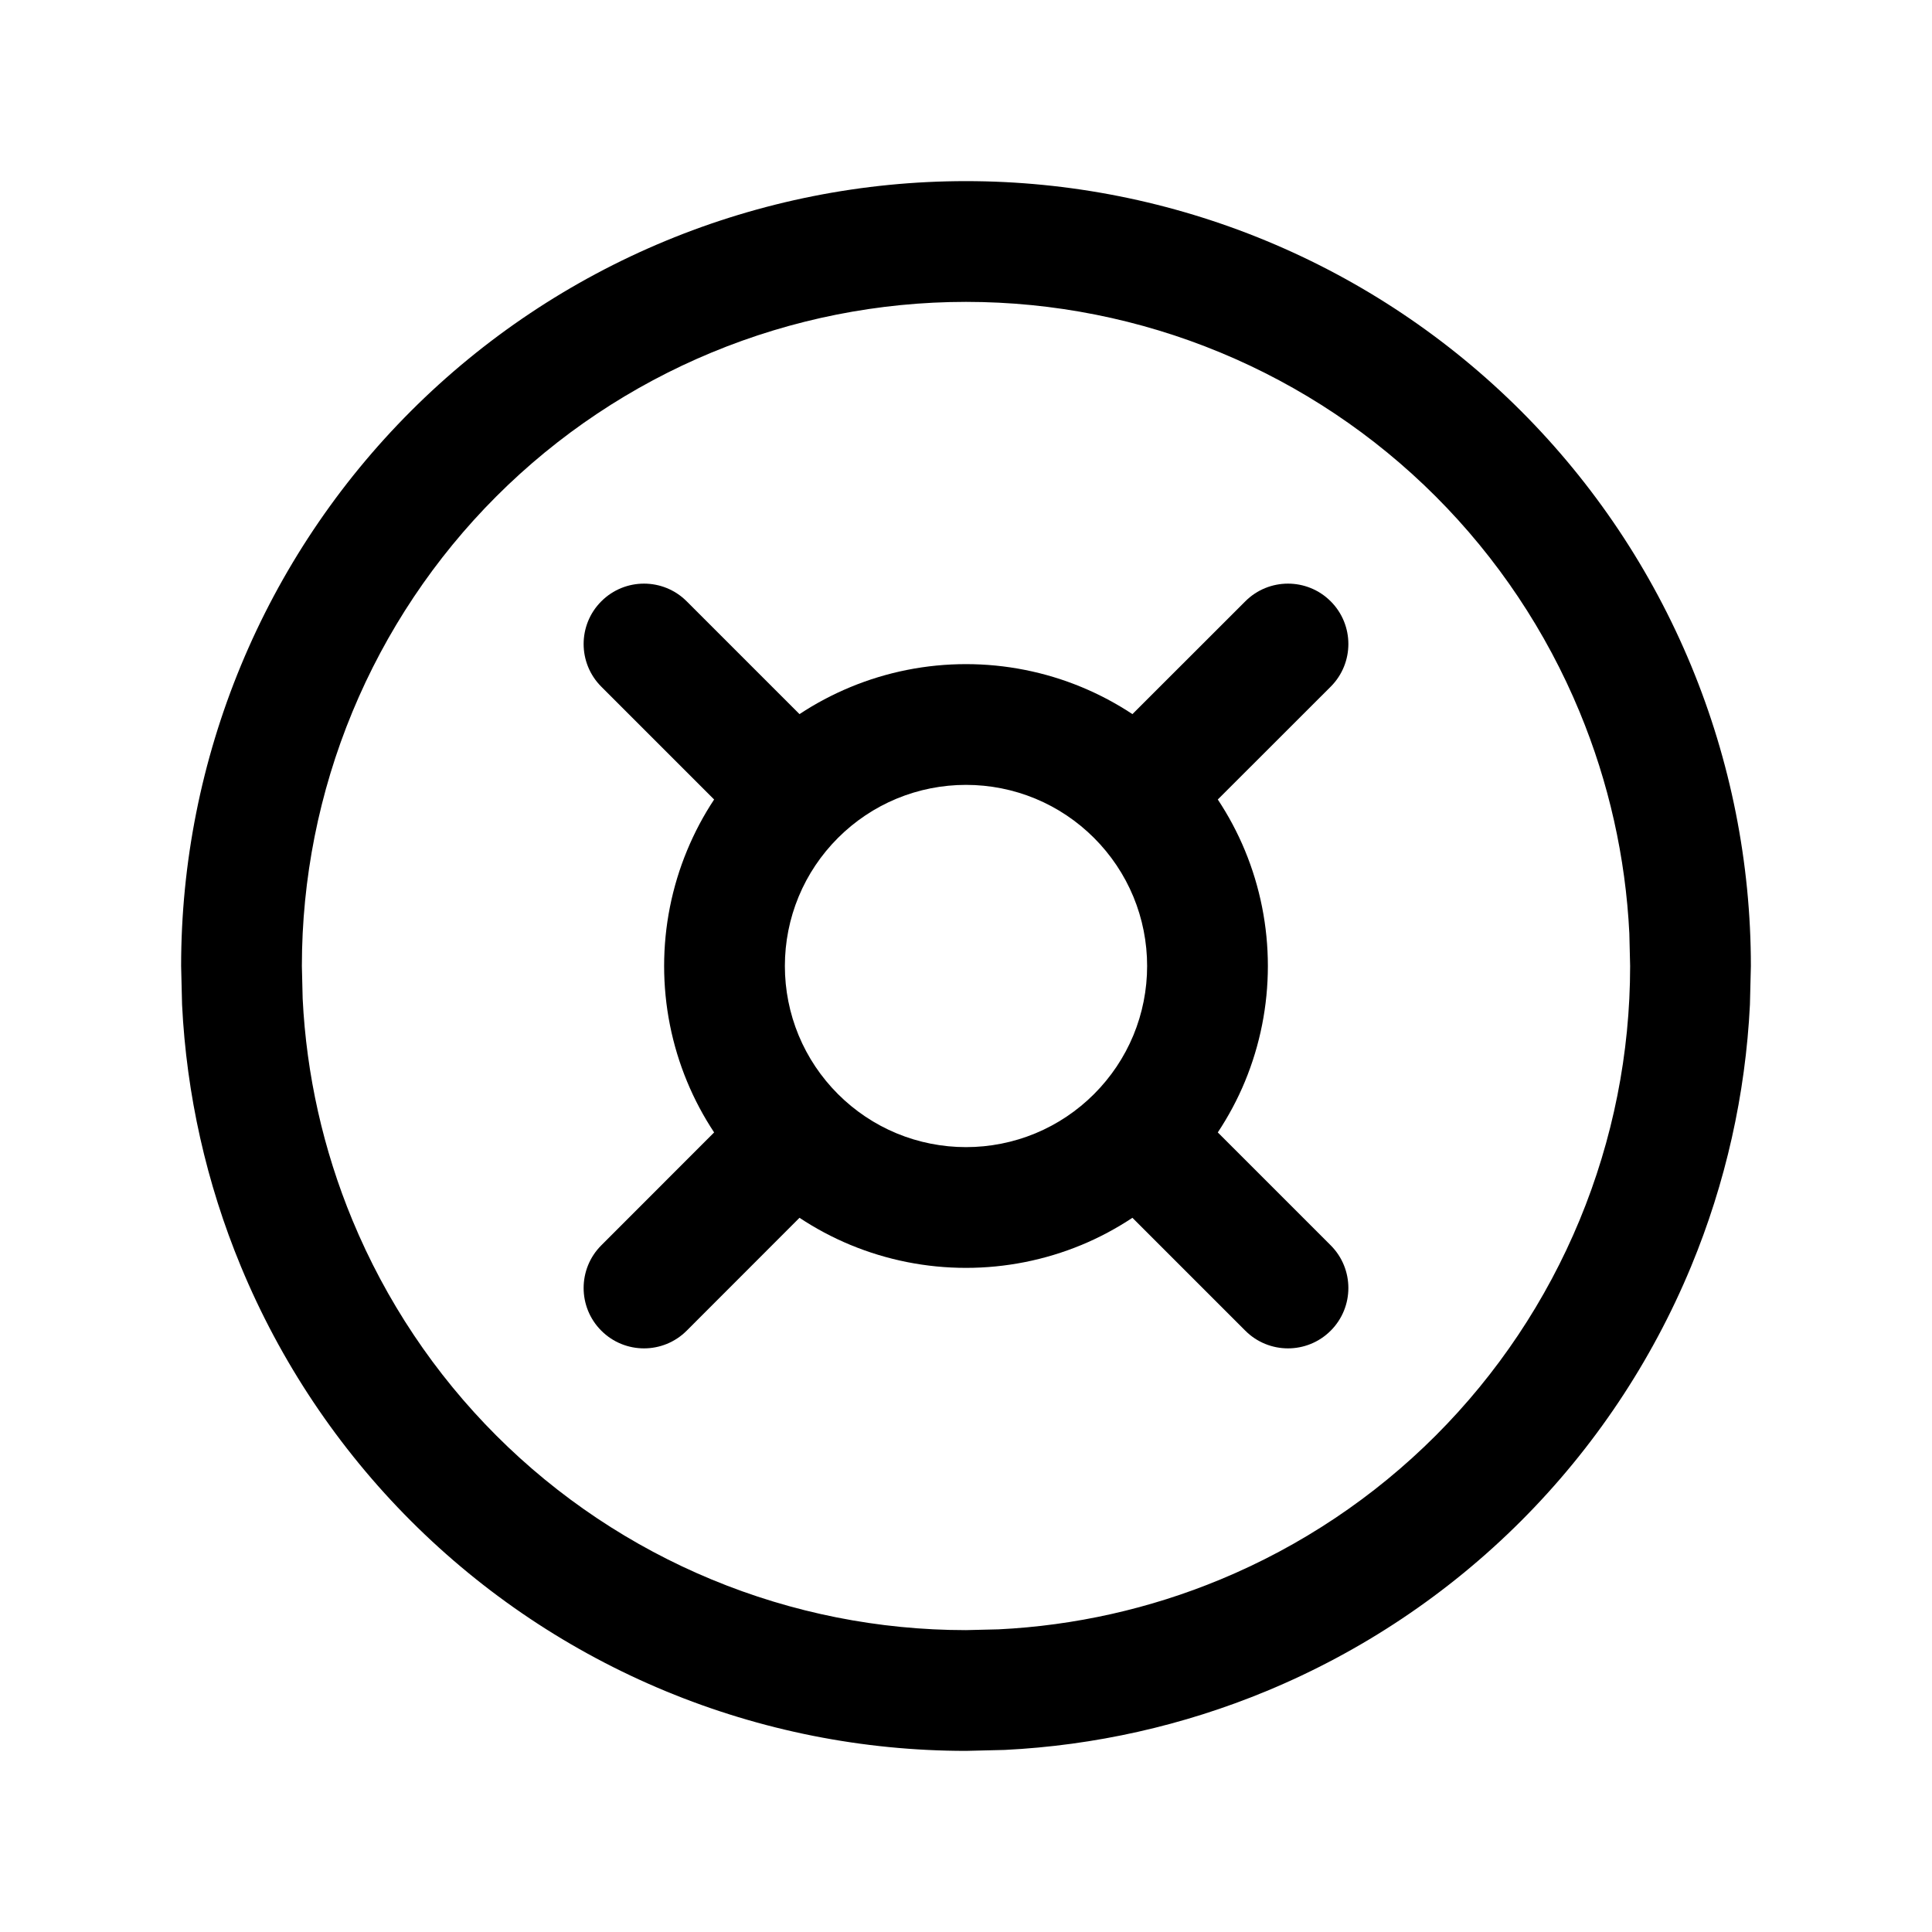 <svg width="1024" height="1024" viewBox="0 0 1024 1024" fill="none" xmlns="http://www.w3.org/2000/svg">
<path fill-rule="evenodd" clip-rule="evenodd" d="M660.042 318.708C672.538 306.212 692.795 306.212 705.292 318.708C717.788 331.205 717.788 351.462 705.292 363.958L645.458 423.75C651.09 432.25 655.912 441.285 659.833 450.75C667.874 470.162 672 490.989 672 512C672 533.011 667.874 553.838 659.833 573.25C655.916 582.704 651.081 591.717 645.458 600.208L705.292 660.042C717.788 672.538 717.788 692.795 705.292 705.292C692.795 717.788 672.538 717.788 660.042 705.292L600.208 645.458C591.717 651.081 582.704 655.916 573.25 659.833C553.838 667.874 533.011 672 512 672C490.989 672 470.162 667.874 450.75 659.833C441.285 655.912 432.25 651.09 423.75 645.458L363.958 705.292C351.462 717.788 331.205 717.788 318.708 705.292C306.212 692.795 306.212 672.538 318.708 660.042L378.5 600.208C372.883 591.723 368.081 582.697 364.167 573.25C356.126 553.838 352 533.012 352 512C352 490.989 356.126 470.162 364.167 450.75C368.085 441.293 372.874 432.244 378.5 423.75L318.708 363.958C306.212 351.462 306.212 331.205 318.708 318.708C331.205 306.212 351.462 306.212 363.958 318.708L423.75 378.5C432.244 372.874 441.293 368.085 450.75 364.167C470.162 356.126 490.989 352 512 352C533.012 352 553.838 356.126 573.25 364.167C582.697 368.081 591.723 372.883 600.208 378.5L660.042 318.708ZM512 416C499.393 416 486.897 418.467 475.25 423.292C463.605 428.116 453.038 435.212 444.125 444.125C435.212 453.038 428.116 463.605 423.292 475.25C418.467 486.897 416 499.393 416 512C416 524.607 418.467 537.103 423.292 548.75C428.116 560.395 435.212 570.962 444.125 579.875C453.038 588.788 463.605 595.884 475.25 600.708C486.897 605.533 499.393 608 512 608C524.607 608 537.103 605.533 548.75 600.708C560.395 595.884 570.962 588.788 579.875 579.875C588.788 570.962 595.884 560.395 600.708 548.75C605.533 537.103 608 524.607 608 512C608 499.393 605.533 486.897 600.708 475.25C595.884 463.605 588.788 453.038 579.875 444.125C570.962 435.212 560.395 428.116 548.75 423.292C537.103 418.467 524.607 416 512 416Z" fill="black"/>
<path fill-rule="evenodd" clip-rule="evenodd" d="M512 96C566.63 96 620.737 106.761 671.208 127.667C721.676 148.573 767.54 179.207 806.167 217.833C844.793 256.46 875.427 302.324 896.333 352.792C917.239 403.263 928 457.37 928 512L927.5 532.458C925.154 580.099 914.626 627.047 896.333 671.208C875.427 721.676 844.793 767.54 806.167 806.167C767.54 844.793 721.676 875.427 671.208 896.333C627.047 914.626 580.099 925.154 532.458 927.5L512 928C457.37 928 403.263 917.239 352.792 896.333C302.324 875.427 256.46 844.793 217.833 806.167C179.207 767.54 148.573 721.676 127.667 671.208C109.374 627.047 98.846 580.099 96.5 532.458L96 512C96 457.37 106.761 403.263 127.667 352.792C148.573 302.324 179.207 256.46 217.833 217.833C256.46 179.207 302.324 148.573 352.792 127.667C403.263 106.761 457.37 96 512 96ZM512 160C465.775 160 419.998 169.102 377.292 186.792C334.586 204.481 295.769 230.398 263.083 263.083C230.398 295.769 204.481 334.586 186.792 377.292C169.102 419.998 160 465.775 160 512L160.417 529.292C162.4 569.61 171.311 609.335 186.792 646.708C204.481 689.414 230.398 728.231 263.083 760.917C295.769 793.602 334.586 819.519 377.292 837.208C419.998 854.898 465.775 864 512 864L529.292 863.583C569.61 861.6 609.335 852.689 646.708 837.208C689.414 819.519 728.231 793.602 760.917 760.917C793.602 728.231 819.519 689.414 837.208 646.708C854.898 604.002 864 558.225 864 512L863.583 494.708C861.6 454.39 852.689 414.665 837.208 377.292C819.519 334.586 793.602 295.769 760.917 263.083C728.231 230.398 689.414 204.481 646.708 186.792C604.002 169.102 558.225 160 512 160Z" fill="black"/>
</svg>
